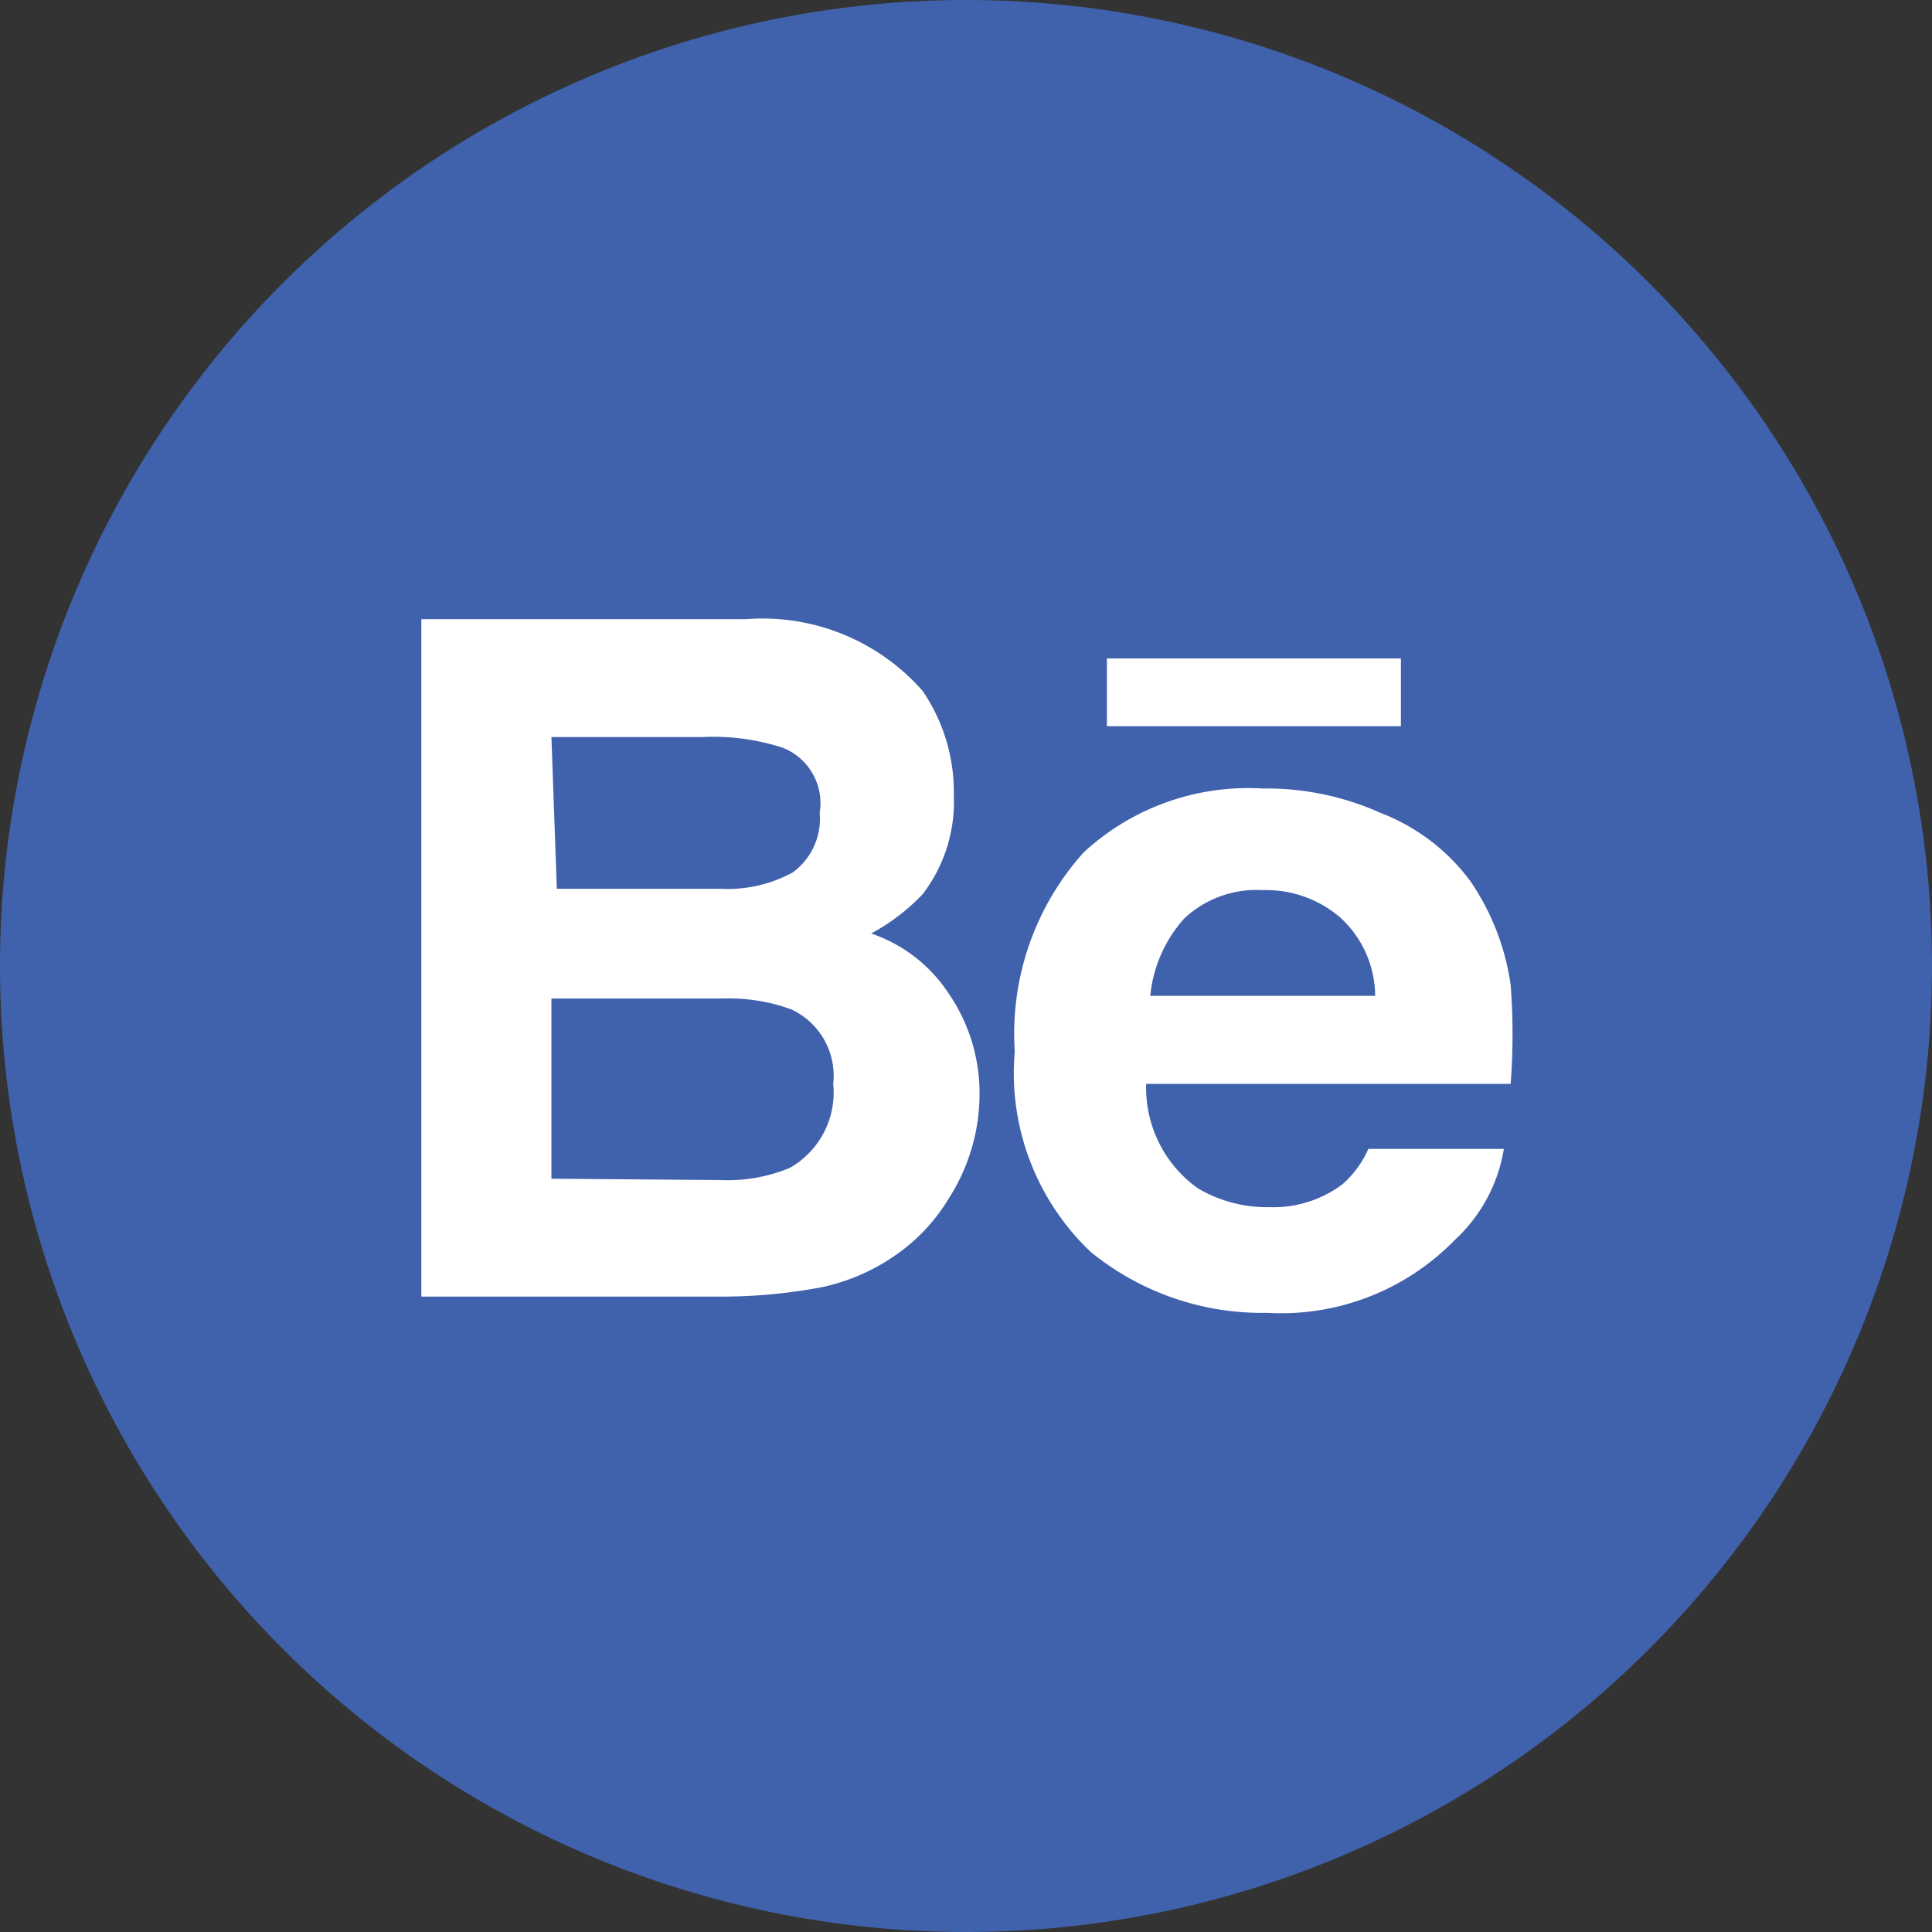 <svg xmlns="http://www.w3.org/2000/svg" viewBox="0 0 14.26 14.26"><rect x="0" y="0" width="14.26" height="14.26" fill="#333333" stroke="none"/><defs><style>.cls-1{fill:#4062ac;}.cls-2{fill:#fff;}</style></defs><title>Asset 31</title><g id="Layer_2" data-name="Layer 2"><g id="Layer_1-2" data-name="Layer 1"><path class="cls-1" d="M7.13,14.26h0A7.13,7.13,0,0,1,0,7.13H0A7.13,7.13,0,0,1,7.13,0h0a7.13,7.13,0,0,1,7.13,7.13h0A7.13,7.13,0,0,1,7.13,14.26Z"/><path class="cls-2" d="M6.07,9.5a1.5,1.5,0,0,0,.56-.25A1.35,1.35,0,0,0,7,8.85a1.43,1.43,0,0,0,.23-.79A1.3,1.3,0,0,0,7,7.33a1.11,1.11,0,0,0-.57-.44,1.51,1.51,0,0,0,.38-.29,1.12,1.12,0,0,0,.23-.73,1.32,1.32,0,0,0-.23-.77,1.57,1.57,0,0,0-1.3-.53H3.11v5H5.36A4,4,0,0,0,6.07,9.5Zm-2-4.06H5.19a1.65,1.65,0,0,1,.59.08A.44.44,0,0,1,6.05,6a.49.49,0,0,1-.2.44,1,1,0,0,1-.53.12H4.11Zm0,3.26V7.37H5.34a1.34,1.34,0,0,1,.5.08A.54.54,0,0,1,6.15,8a.64.64,0,0,1-.32.62,1.2,1.2,0,0,1-.51.09Z"/><path class="cls-2" d="M8.05,9.24a2,2,0,0,0,1.3.45,1.79,1.79,0,0,0,1.39-.54,1.17,1.17,0,0,0,.36-.67h-1a.76.76,0,0,1-.19.26.85.85,0,0,1-.54.17,1,1,0,0,1-.53-.14A.91.91,0,0,1,8.46,8h2.69a4.82,4.82,0,0,0,0-.73,1.8,1.8,0,0,0-.3-.77A1.49,1.49,0,0,0,10.19,6a2.05,2.05,0,0,0-.87-.18A1.79,1.79,0,0,0,8,6.29a2,2,0,0,0-.51,1.47A1.82,1.82,0,0,0,8.05,9.24Zm.69-2.46a.78.78,0,0,1,.58-.21.84.84,0,0,1,.57.2.79.79,0,0,1,.26.58H8.49A1,1,0,0,1,8.74,6.78Z"/><rect class="cls-2" x="8.17" y="4.86" width="2.17" height="0.5"/></g></g></svg>